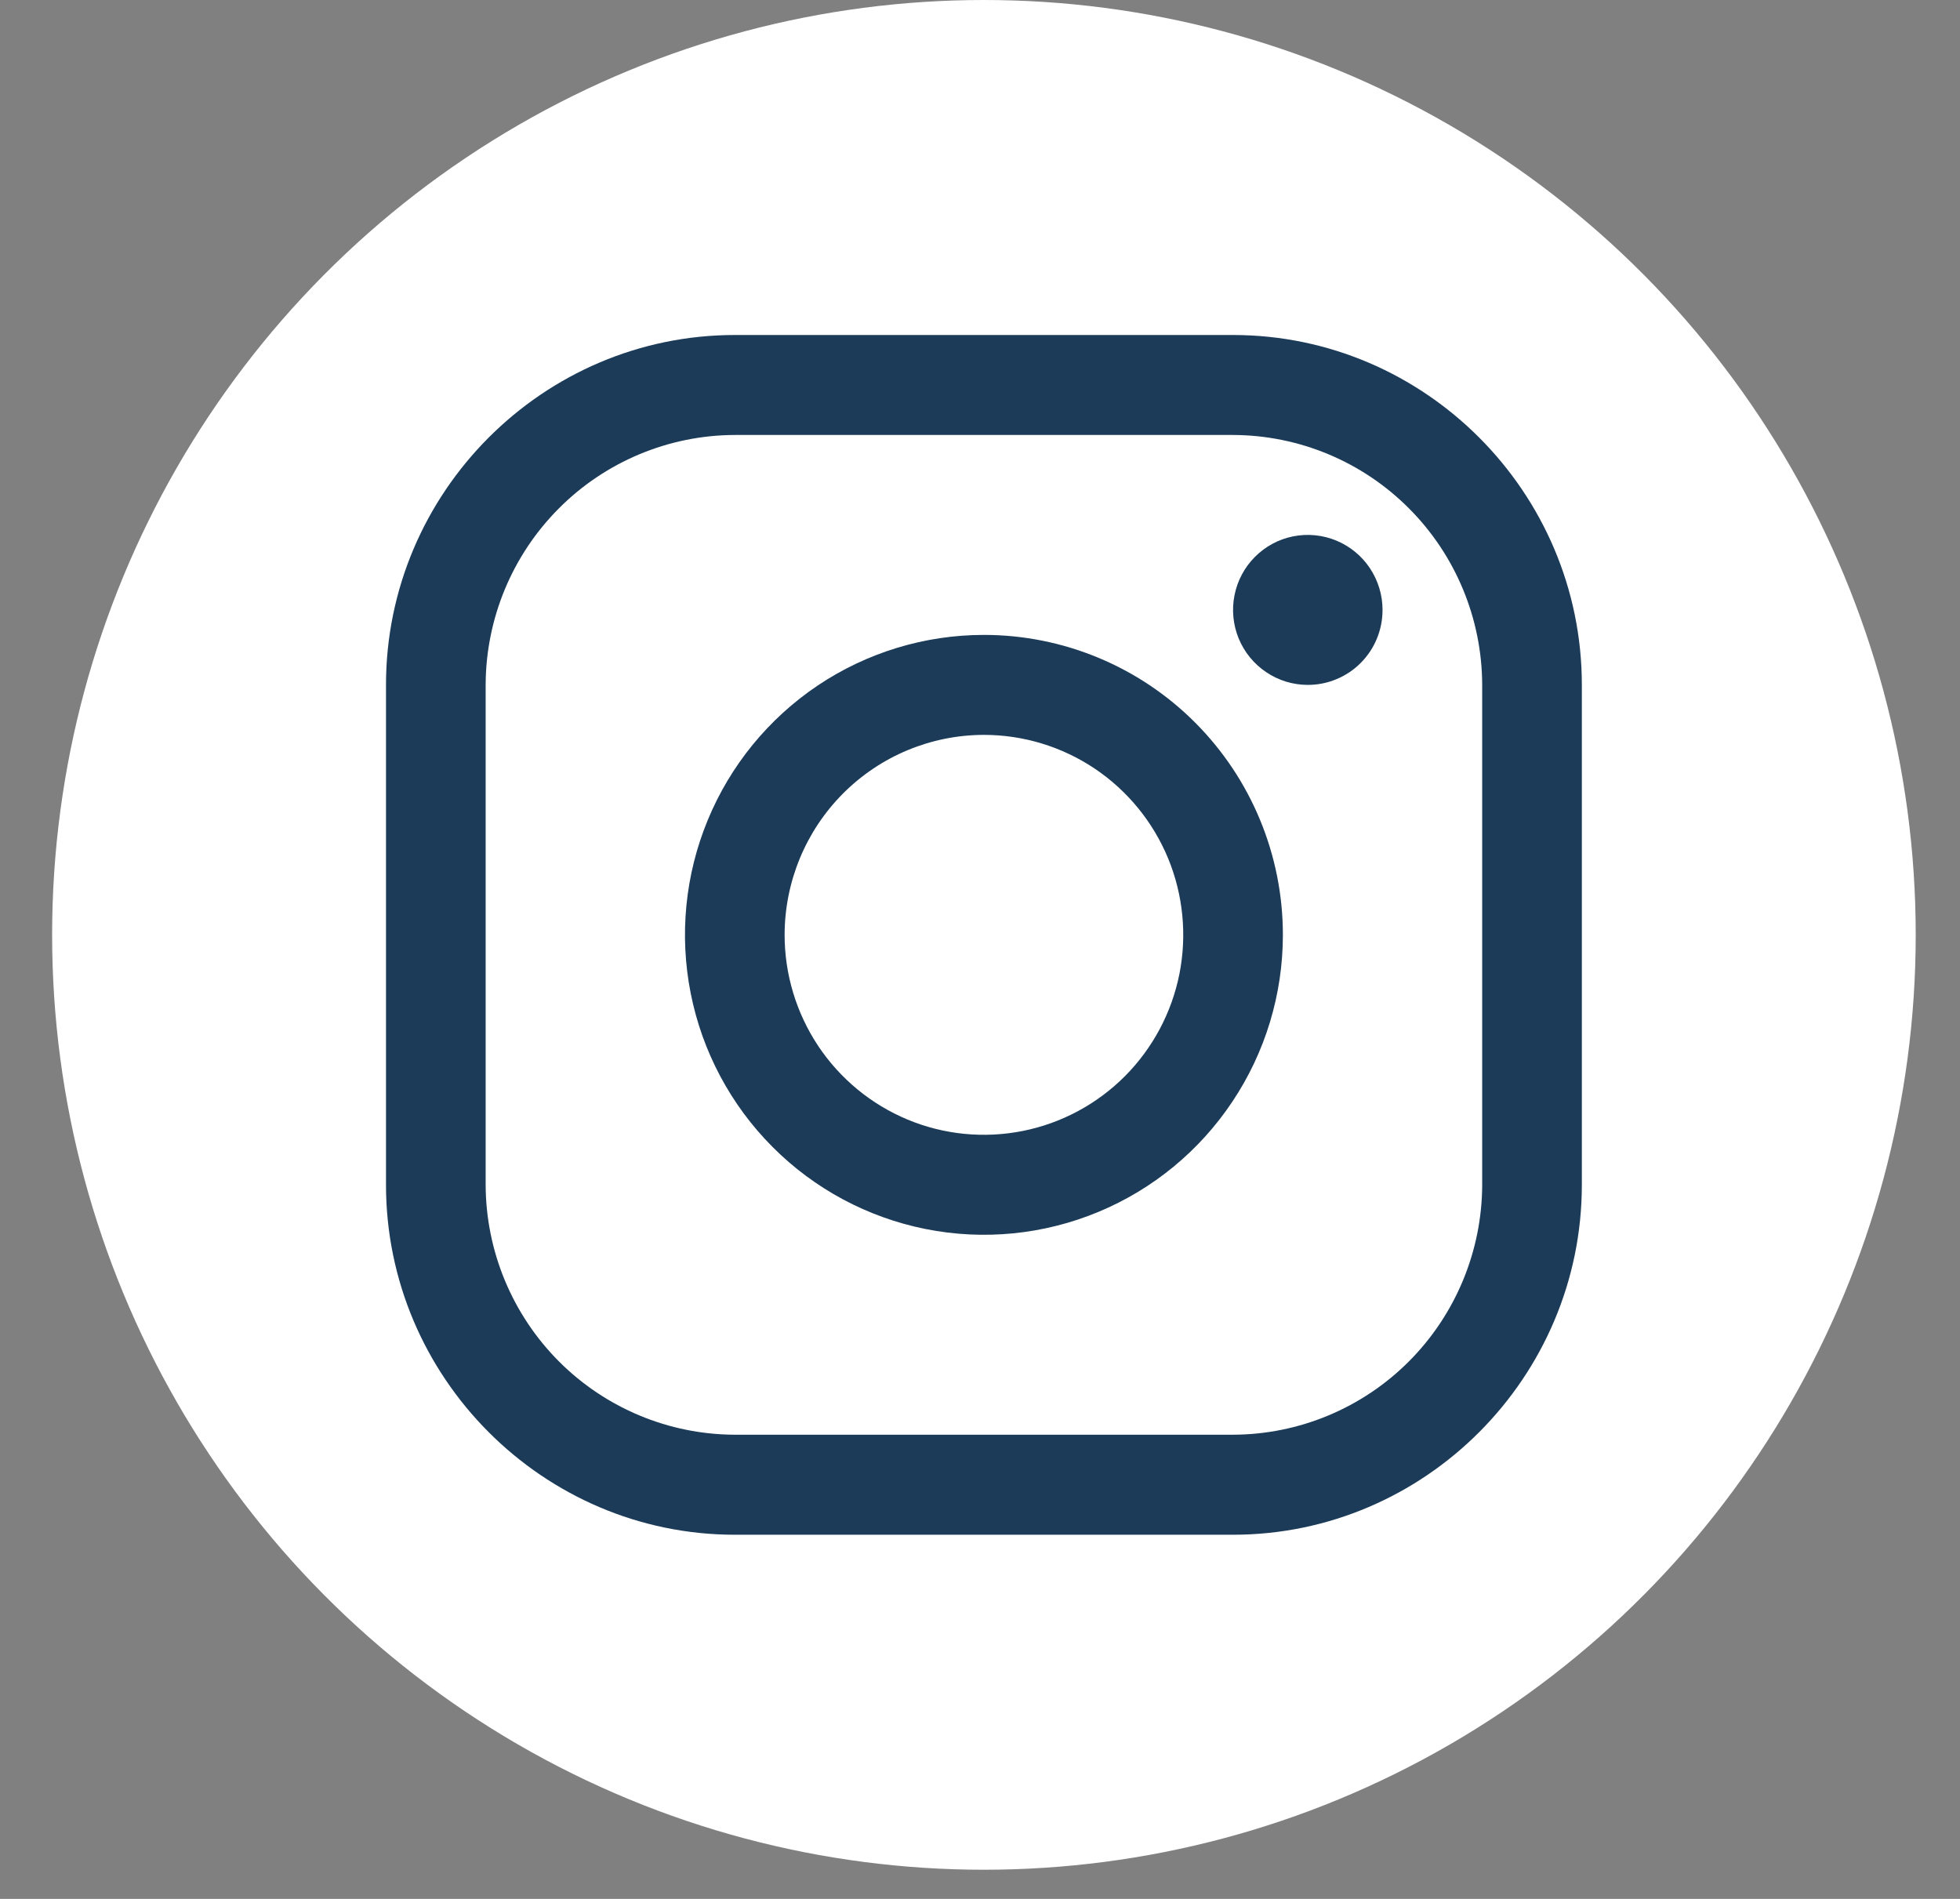 <svg width="32" height="31" viewBox="0 0 32 31" fill="none" xmlns="http://www.w3.org/2000/svg">
<rect x="0" y="0" width="32" height="31" fill="#808080" stroke="none"/>
<ellipse cx="16.064" cy="15.262" rx="15.213" ry="15.262" fill="white"/>
<path d="M20.131 7.101C21.209 7.104 22.242 7.535 23.004 8.3C23.766 9.064 24.196 10.1 24.199 11.181V19.342C24.196 20.423 23.766 21.459 23.004 22.224C22.242 22.988 21.209 23.419 20.131 23.422H11.997C10.919 23.419 9.886 22.988 9.124 22.224C8.362 21.459 7.932 20.423 7.929 19.342V11.181C7.932 10.1 8.362 9.064 9.124 8.3C9.886 7.535 10.919 7.104 11.997 7.101H20.131ZM20.131 5.469H11.997C8.865 5.469 6.302 8.039 6.302 11.181V19.342C6.302 22.484 8.865 25.055 11.997 25.055H20.131C23.264 25.055 25.826 22.484 25.826 19.342V11.181C25.826 8.039 23.264 5.469 20.131 5.469Z" fill="#1B3B58"/>
<path d="M21.352 11.181C21.11 11.181 20.874 11.109 20.674 10.974C20.473 10.84 20.317 10.649 20.224 10.425C20.132 10.201 20.108 9.955 20.155 9.718C20.202 9.48 20.318 9.262 20.489 9.091C20.659 8.92 20.877 8.803 21.113 8.756C21.35 8.709 21.596 8.733 21.819 8.826C22.041 8.918 22.232 9.075 22.366 9.276C22.5 9.478 22.572 9.714 22.572 9.957C22.572 10.117 22.541 10.277 22.48 10.425C22.419 10.574 22.329 10.709 22.215 10.823C22.102 10.937 21.967 11.027 21.819 11.088C21.671 11.15 21.512 11.181 21.352 11.181Z" fill="#1B3B58"/>
<path d="M16.064 11.997C16.708 11.997 17.337 12.189 17.872 12.547C18.407 12.906 18.824 13.416 19.071 14.012C19.317 14.609 19.381 15.265 19.256 15.899C19.13 16.532 18.82 17.113 18.365 17.57C17.91 18.026 17.33 18.337 16.699 18.463C16.068 18.589 15.413 18.525 14.819 18.278C14.224 18.03 13.716 17.612 13.358 17.075C13.001 16.538 12.81 15.907 12.81 15.262C12.811 14.396 13.154 13.566 13.764 12.954C14.374 12.342 15.201 11.998 16.064 11.997ZM16.064 10.365C15.099 10.365 14.155 10.652 13.352 11.19C12.55 11.729 11.924 12.493 11.555 13.388C11.185 14.283 11.089 15.267 11.277 16.217C11.465 17.167 11.93 18.039 12.613 18.724C13.295 19.409 14.165 19.875 15.112 20.064C16.059 20.253 17.04 20.156 17.932 19.785C18.824 19.415 19.586 18.787 20.122 17.982C20.659 17.177 20.945 16.23 20.945 15.262C20.945 13.963 20.431 12.718 19.515 11.799C18.6 10.881 17.359 10.365 16.064 10.365Z" fill="#1B3B58"/>
</svg>
